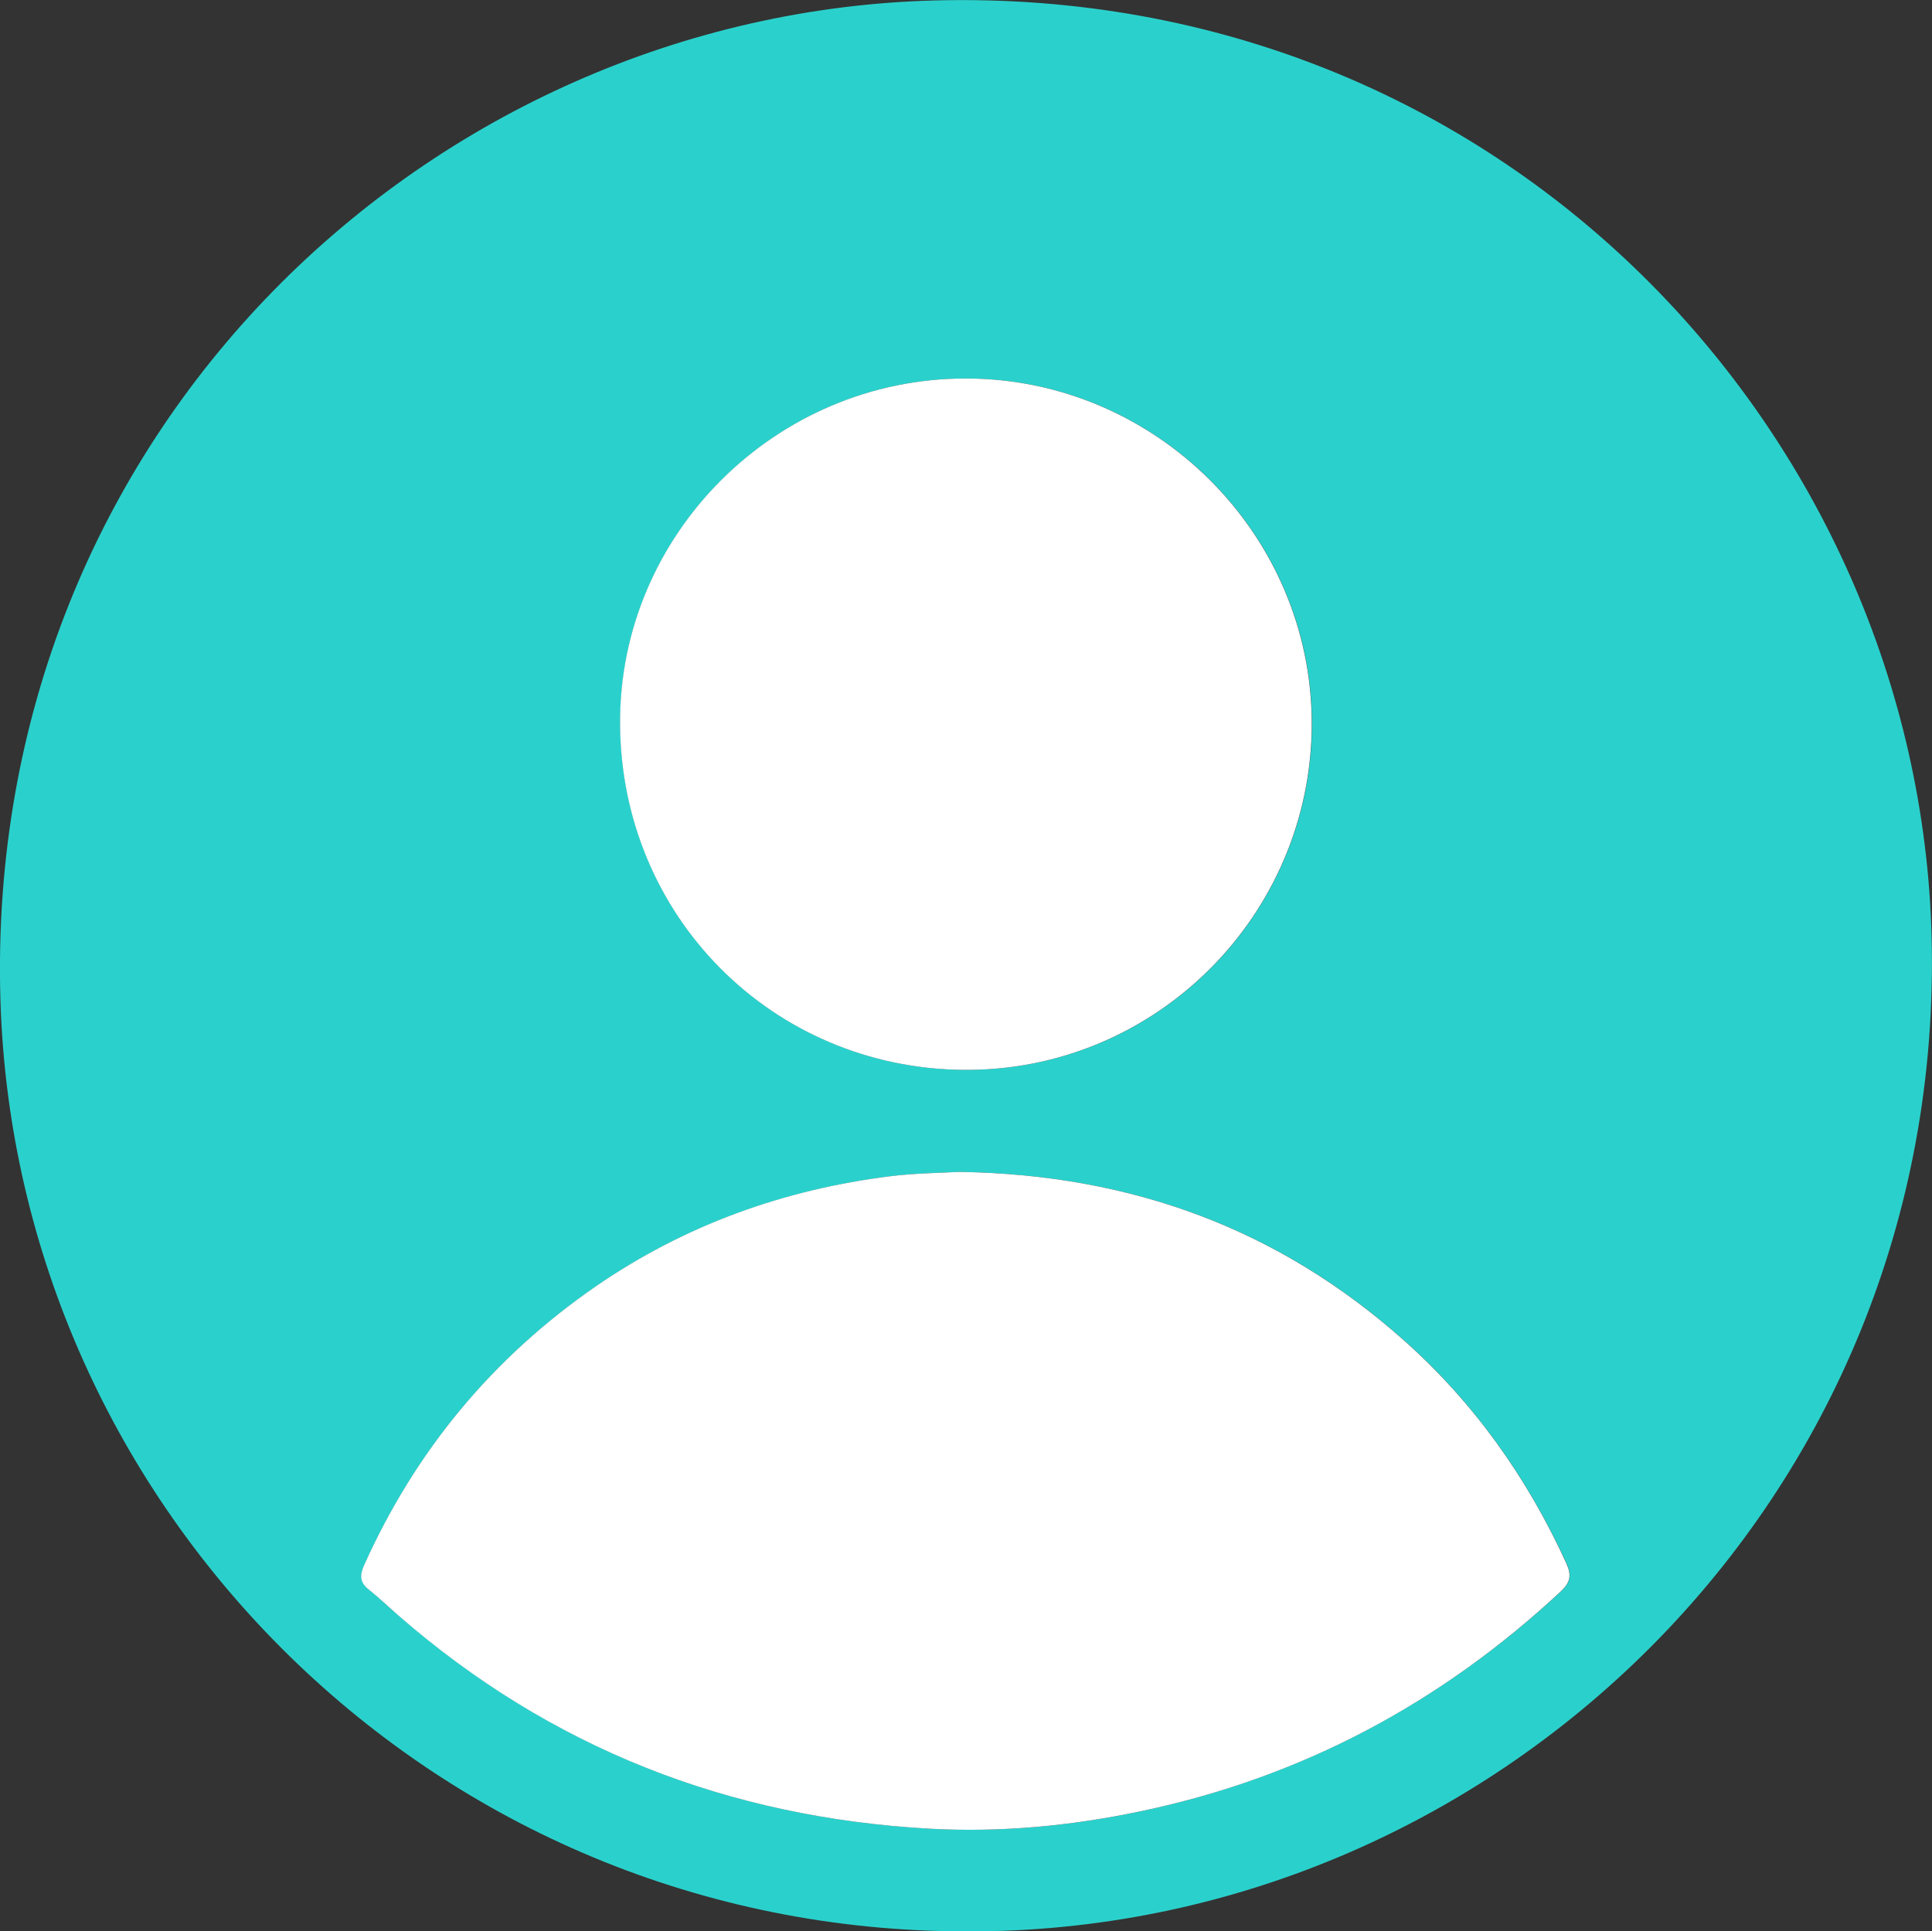 <?xml version="1.0" encoding="UTF-8"?><svg id="Capa_2" xmlns="http://www.w3.org/2000/svg" viewBox="0 0 93.91 93.89"><rect x="0" y="0" width="93.91" height="93.89" fill="#333333" stroke="none"/><defs><style>.cls-1{fill:#fff;}.cls-2{fill:#2ad1cc;}</style></defs><g id="Capa_1-2"><g><path class="cls-2" d="m46.93,93.89C21.19,93.88.75,73.38.02,48.58-.79,20.89,21.03.63,45.49.02c27.66-.69,47.76,21.16,48.4,45.49.72,27.49-21.45,48.51-46.96,48.38Zm-.3-36.92c-.89.05-2.12.06-3.34.21-5.18.66-9.98,2.37-14.3,5.34-5.04,3.47-8.79,8.01-11.29,13.59-.21.48-.2.82.23,1.16.5.4.96.85,1.45,1.27,7.41,6.44,16.05,9.82,25.83,10.36,3.47.19,6.91-.14,10.3-.86,7.78-1.65,14.54-5.26,20.36-10.67.47-.44.54-.8.28-1.36-1.9-4.16-4.5-7.83-7.92-10.87-6.05-5.37-13.17-8.04-21.59-8.17Zm.31-38.57c-9.22,0-16.84,7.57-16.79,16.79.05,9.38,7.42,16.73,16.68,16.82,9.35.09,16.94-7.53,16.94-16.83,0-9.21-7.59-16.78-16.82-16.78Z"/><path class="cls-1" d="m46.63,56.97c8.42.13,15.54,2.8,21.59,8.17,3.42,3.04,6.02,6.7,7.92,10.87.26.57.19.92-.28,1.36-5.82,5.42-12.58,9.03-20.36,10.67-3.39.72-6.84,1.05-10.3.86-9.77-.54-18.42-3.91-25.83-10.36-.48-.42-.95-.87-1.45-1.27-.43-.34-.44-.68-.23-1.16,2.5-5.58,6.26-10.12,11.29-13.59,4.32-2.97,9.12-4.69,14.3-5.34,1.21-.15,2.45-.16,3.34-.21Z"/><path class="cls-1" d="m46.94,18.4c9.23,0,16.82,7.57,16.82,16.78,0,9.3-7.59,16.92-16.94,16.83-9.26-.09-16.63-7.44-16.68-16.82-.05-9.22,7.57-16.79,16.79-16.79Z"/></g></g></svg>